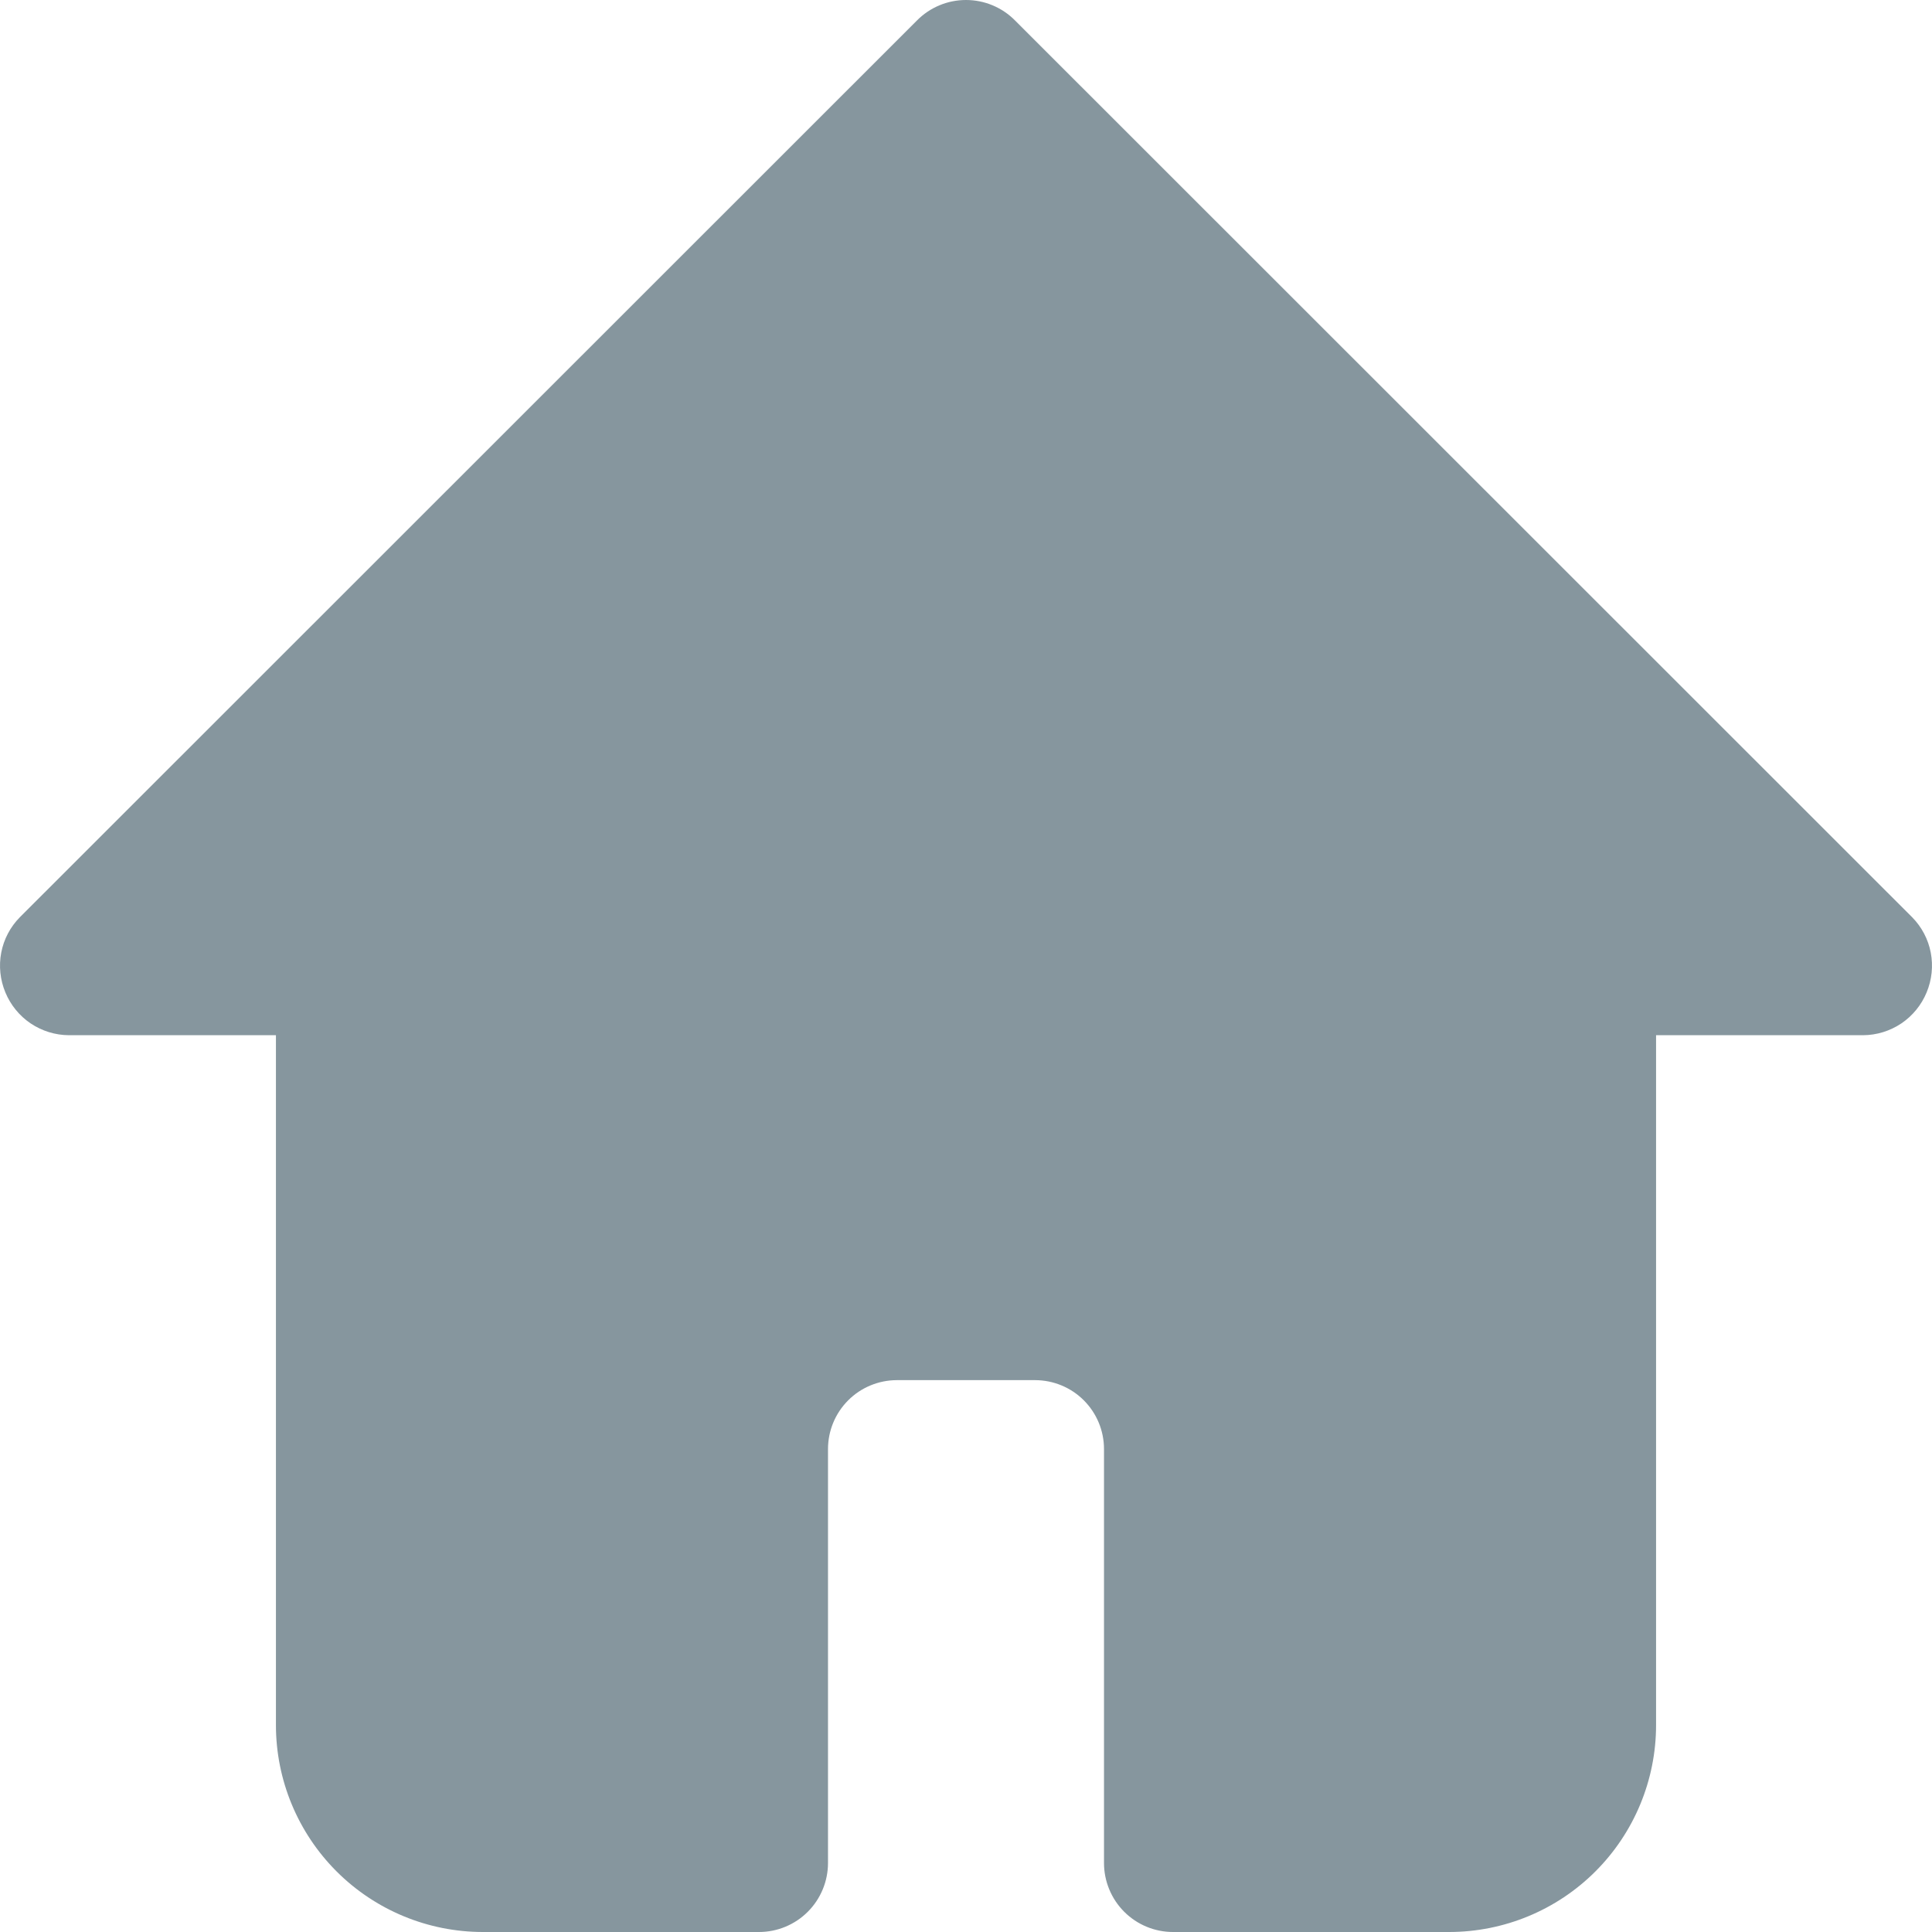 <svg width="28" height="28" viewBox="0 0 28 28" fill="none" xmlns="http://www.w3.org/2000/svg">
<path d="M27.922 14.383C27.847 14.565 27.719 14.722 27.556 14.832C27.392 14.942 27.199 15.002 27.002 15.003H24.001V25.001C24.001 25.796 23.685 26.559 23.122 27.122C22.56 27.684 21.797 28 21.001 28H17C16.735 28 16.481 27.895 16.293 27.707C16.106 27.52 16 27.265 16 27V21.001C16 20.736 15.895 20.482 15.707 20.294C15.52 20.107 15.265 20.002 15 20.002H13C12.735 20.002 12.48 20.107 12.293 20.294C12.105 20.482 12 20.736 12 21.001V27C12 27.265 11.894 27.52 11.707 27.707C11.519 27.895 11.265 28 11 28H6.999C6.203 28 5.44 27.684 4.878 27.122C4.315 26.559 3.999 25.796 3.999 25.001V15.003H0.998C0.801 15.002 0.608 14.942 0.444 14.832C0.281 14.722 0.153 14.565 0.078 14.383C0.002 14.201 -0.019 14 0.018 13.806C0.055 13.612 0.149 13.434 0.288 13.293L13.29 0.296C13.383 0.202 13.493 0.128 13.615 0.077C13.737 0.026 13.868 0 14 0C14.132 0 14.263 0.026 14.385 0.077C14.507 0.128 14.617 0.202 14.71 0.296L27.712 13.293C27.851 13.434 27.945 13.612 27.982 13.806C28.019 14 27.998 14.201 27.922 14.383Z" fill="#86969E"/>
</svg>
